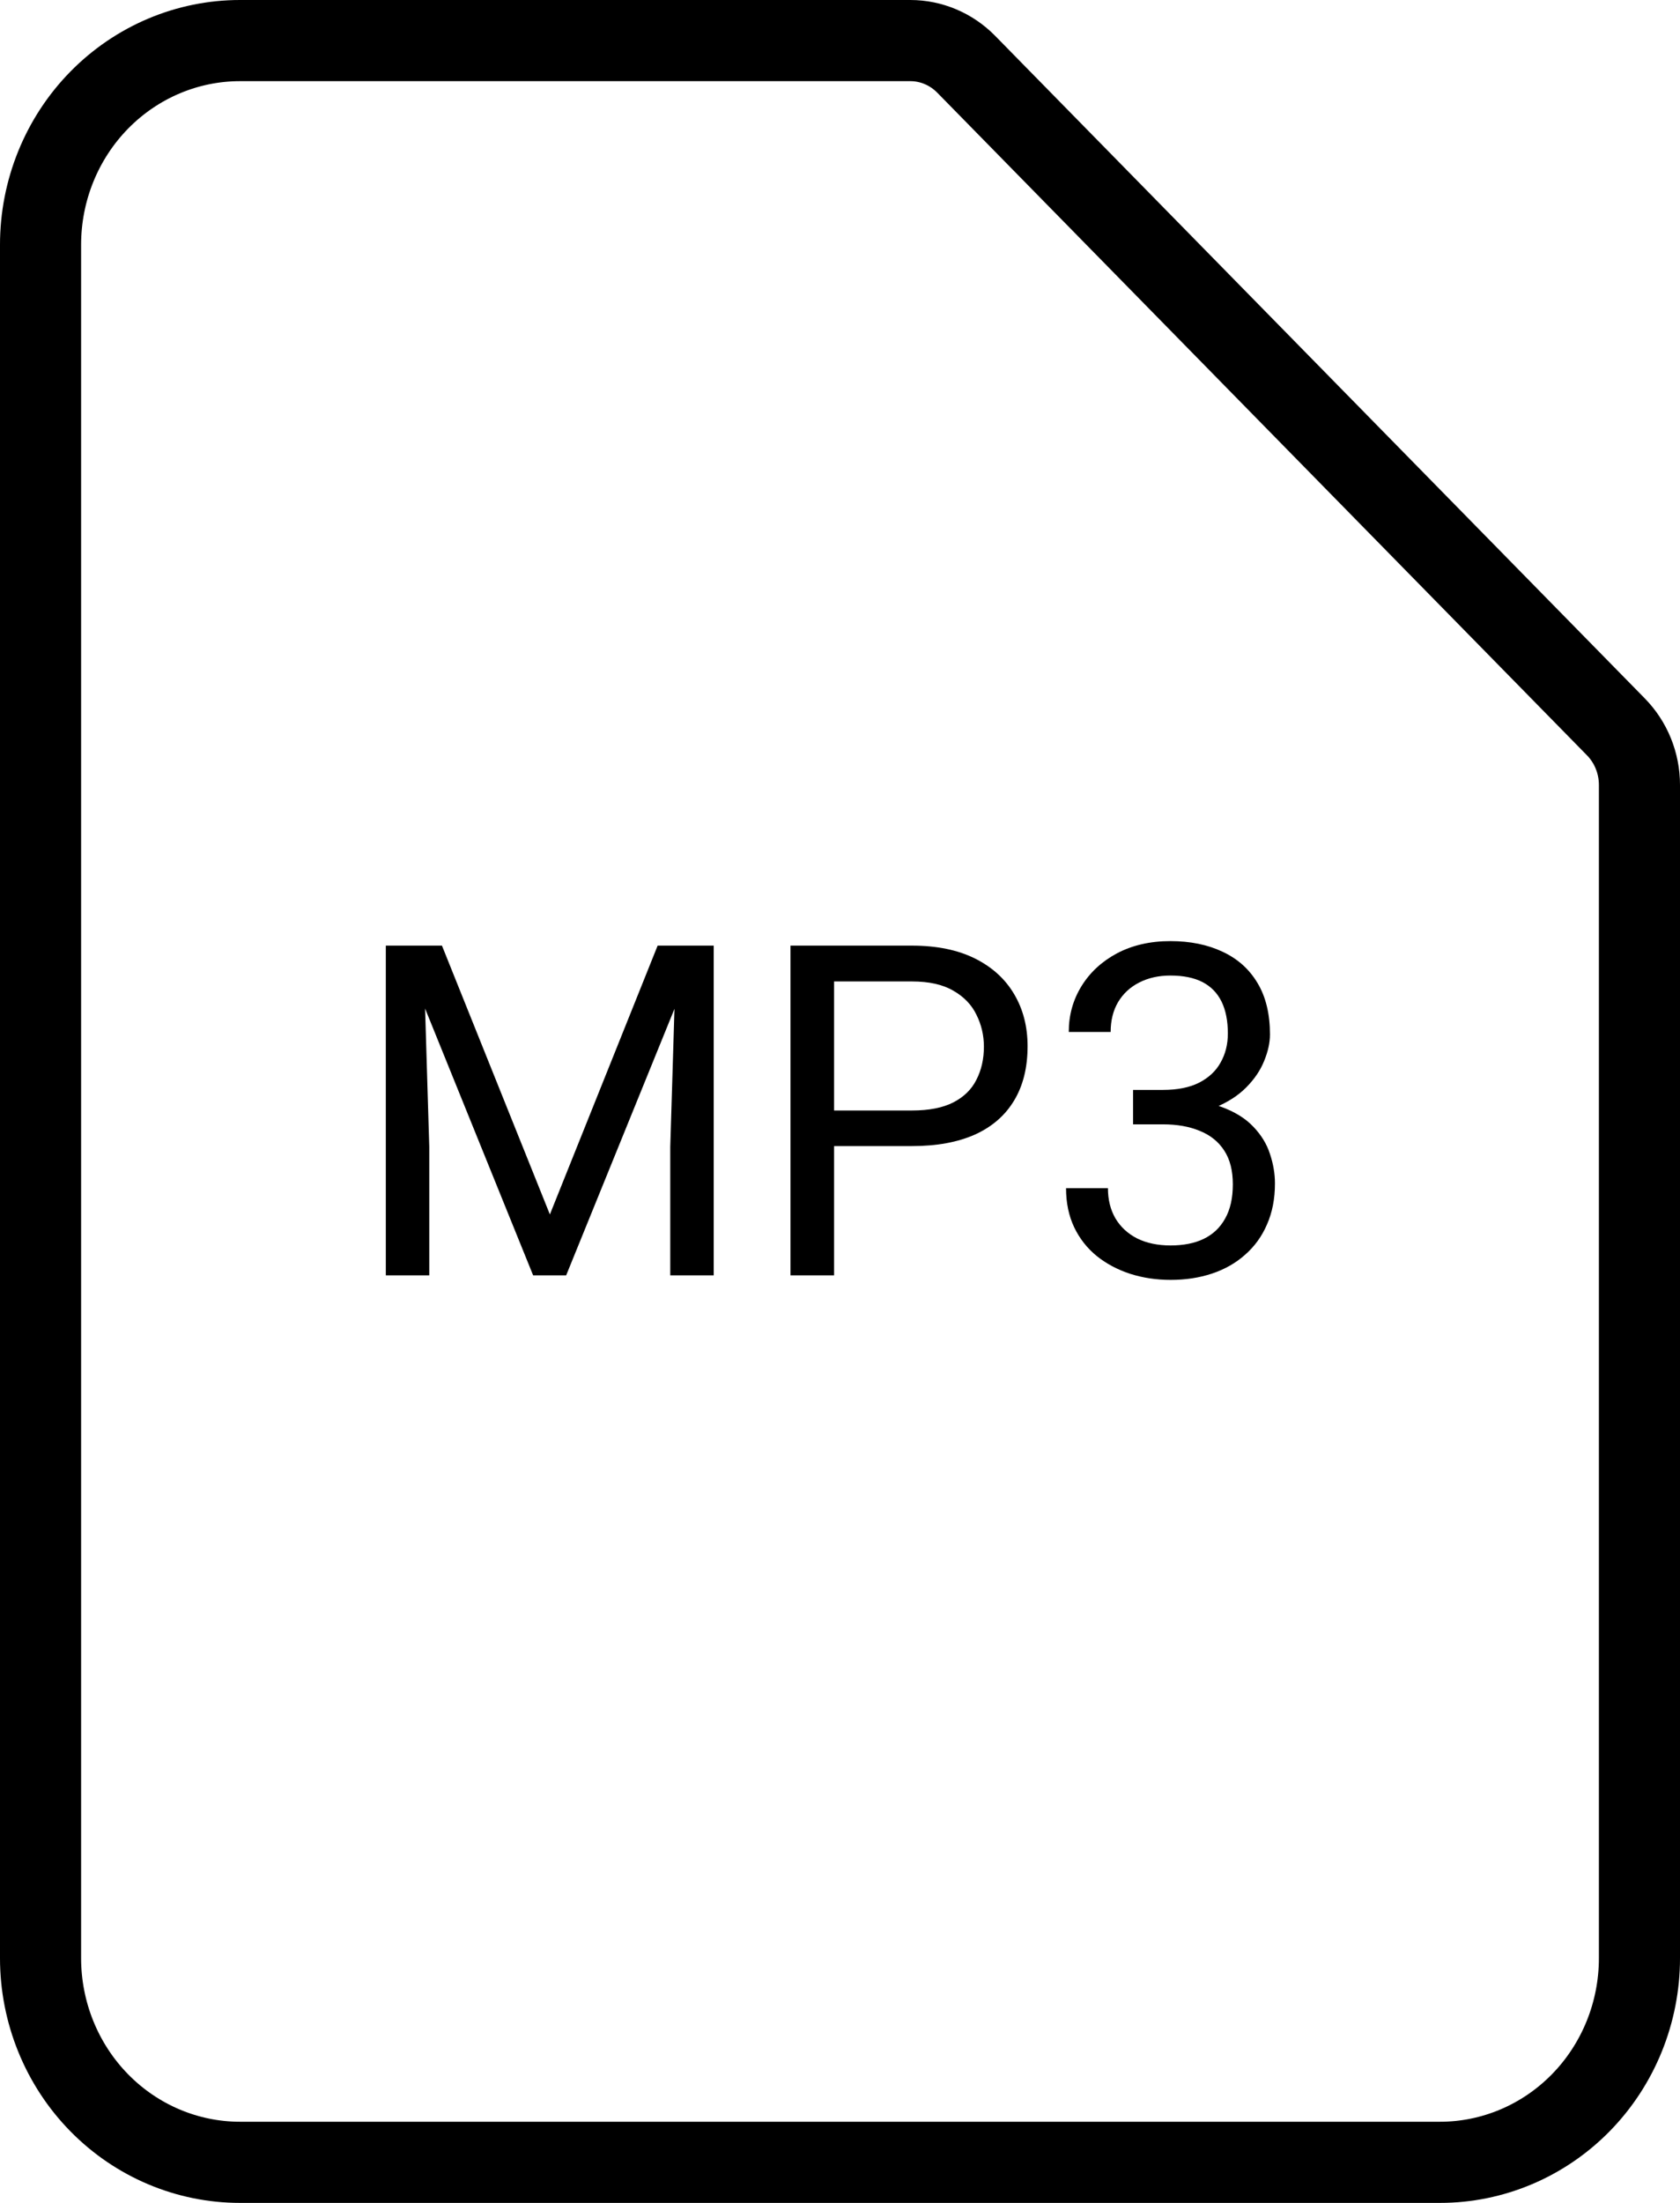 <svg width="29" height="38" viewBox="0 0 29 38" fill="none" xmlns="http://www.w3.org/2000/svg">
<path d="M16.679 1.109L16.679 1.109L27.893 12.538L27.893 12.538C28.152 12.802 28.3 13.162 28.3 13.541C28.3 13.541 28.3 13.541 28.3 13.541V33.778C28.3 34.716 27.934 35.614 27.287 36.273C26.64 36.932 25.766 37.3 24.857 37.3H4.143C3.234 37.3 2.36 36.932 1.713 36.273C1.066 35.614 0.7 34.716 0.7 33.778V4.222C0.7 3.284 1.066 2.386 1.713 1.727C2.36 1.068 3.234 0.7 4.143 0.7H15.714C15.714 0.7 15.714 0.7 15.714 0.7C16.073 0.7 16.421 0.846 16.679 1.109Z" stroke="black" stroke-width="1.4" stroke-linecap="round" stroke-linejoin="round"/>
<path d="M6.898 16.312H7.629L9.492 20.949L11.352 16.312H12.086L9.773 22H9.203L6.898 16.312ZM6.66 16.312H7.305L7.41 19.781V22H6.66V16.312ZM11.676 16.312H12.32V22H11.57V19.781L11.676 16.312ZM15.742 19.77H14.223V19.156H15.742C16.037 19.156 16.275 19.109 16.457 19.016C16.639 18.922 16.772 18.792 16.855 18.625C16.941 18.458 16.984 18.268 16.984 18.055C16.984 17.859 16.941 17.676 16.855 17.504C16.772 17.332 16.639 17.194 16.457 17.09C16.275 16.983 16.037 16.93 15.742 16.93H14.398V22H13.645V16.312H15.742C16.172 16.312 16.535 16.387 16.832 16.535C17.129 16.684 17.354 16.889 17.508 17.152C17.662 17.413 17.738 17.711 17.738 18.047C17.738 18.412 17.662 18.723 17.508 18.98C17.354 19.238 17.129 19.435 16.832 19.57C16.535 19.703 16.172 19.77 15.742 19.77ZM19.559 18.801H20.074C20.327 18.801 20.535 18.759 20.699 18.676C20.866 18.59 20.99 18.474 21.07 18.328C21.154 18.18 21.195 18.013 21.195 17.828C21.195 17.609 21.159 17.426 21.086 17.277C21.013 17.129 20.904 17.017 20.758 16.941C20.612 16.866 20.427 16.828 20.203 16.828C20 16.828 19.82 16.869 19.664 16.949C19.51 17.027 19.389 17.139 19.301 17.285C19.215 17.431 19.172 17.603 19.172 17.801H18.449C18.449 17.512 18.522 17.249 18.668 17.012C18.814 16.775 19.018 16.586 19.281 16.445C19.547 16.305 19.854 16.234 20.203 16.234C20.547 16.234 20.848 16.296 21.105 16.418C21.363 16.538 21.564 16.717 21.707 16.957C21.85 17.194 21.922 17.49 21.922 17.844C21.922 17.987 21.888 18.141 21.82 18.305C21.755 18.466 21.652 18.617 21.512 18.758C21.374 18.898 21.194 19.014 20.973 19.105C20.751 19.194 20.486 19.238 20.176 19.238H19.559V18.801ZM19.559 19.395V18.961H20.176C20.538 18.961 20.837 19.004 21.074 19.09C21.311 19.176 21.497 19.29 21.633 19.434C21.771 19.577 21.867 19.734 21.922 19.906C21.979 20.076 22.008 20.245 22.008 20.414C22.008 20.68 21.962 20.915 21.871 21.121C21.783 21.327 21.656 21.501 21.492 21.645C21.331 21.788 21.141 21.896 20.922 21.969C20.703 22.042 20.465 22.078 20.207 22.078C19.96 22.078 19.727 22.043 19.508 21.973C19.292 21.902 19.1 21.801 18.934 21.668C18.767 21.533 18.637 21.367 18.543 21.172C18.449 20.974 18.402 20.749 18.402 20.496H19.125C19.125 20.694 19.168 20.867 19.254 21.016C19.342 21.164 19.467 21.28 19.629 21.363C19.793 21.444 19.986 21.484 20.207 21.484C20.428 21.484 20.619 21.447 20.777 21.371C20.939 21.293 21.062 21.176 21.148 21.02C21.237 20.863 21.281 20.667 21.281 20.43C21.281 20.193 21.232 19.999 21.133 19.848C21.034 19.694 20.893 19.581 20.711 19.508C20.531 19.432 20.319 19.395 20.074 19.395H19.559Z" fill="black"/>
</svg>
